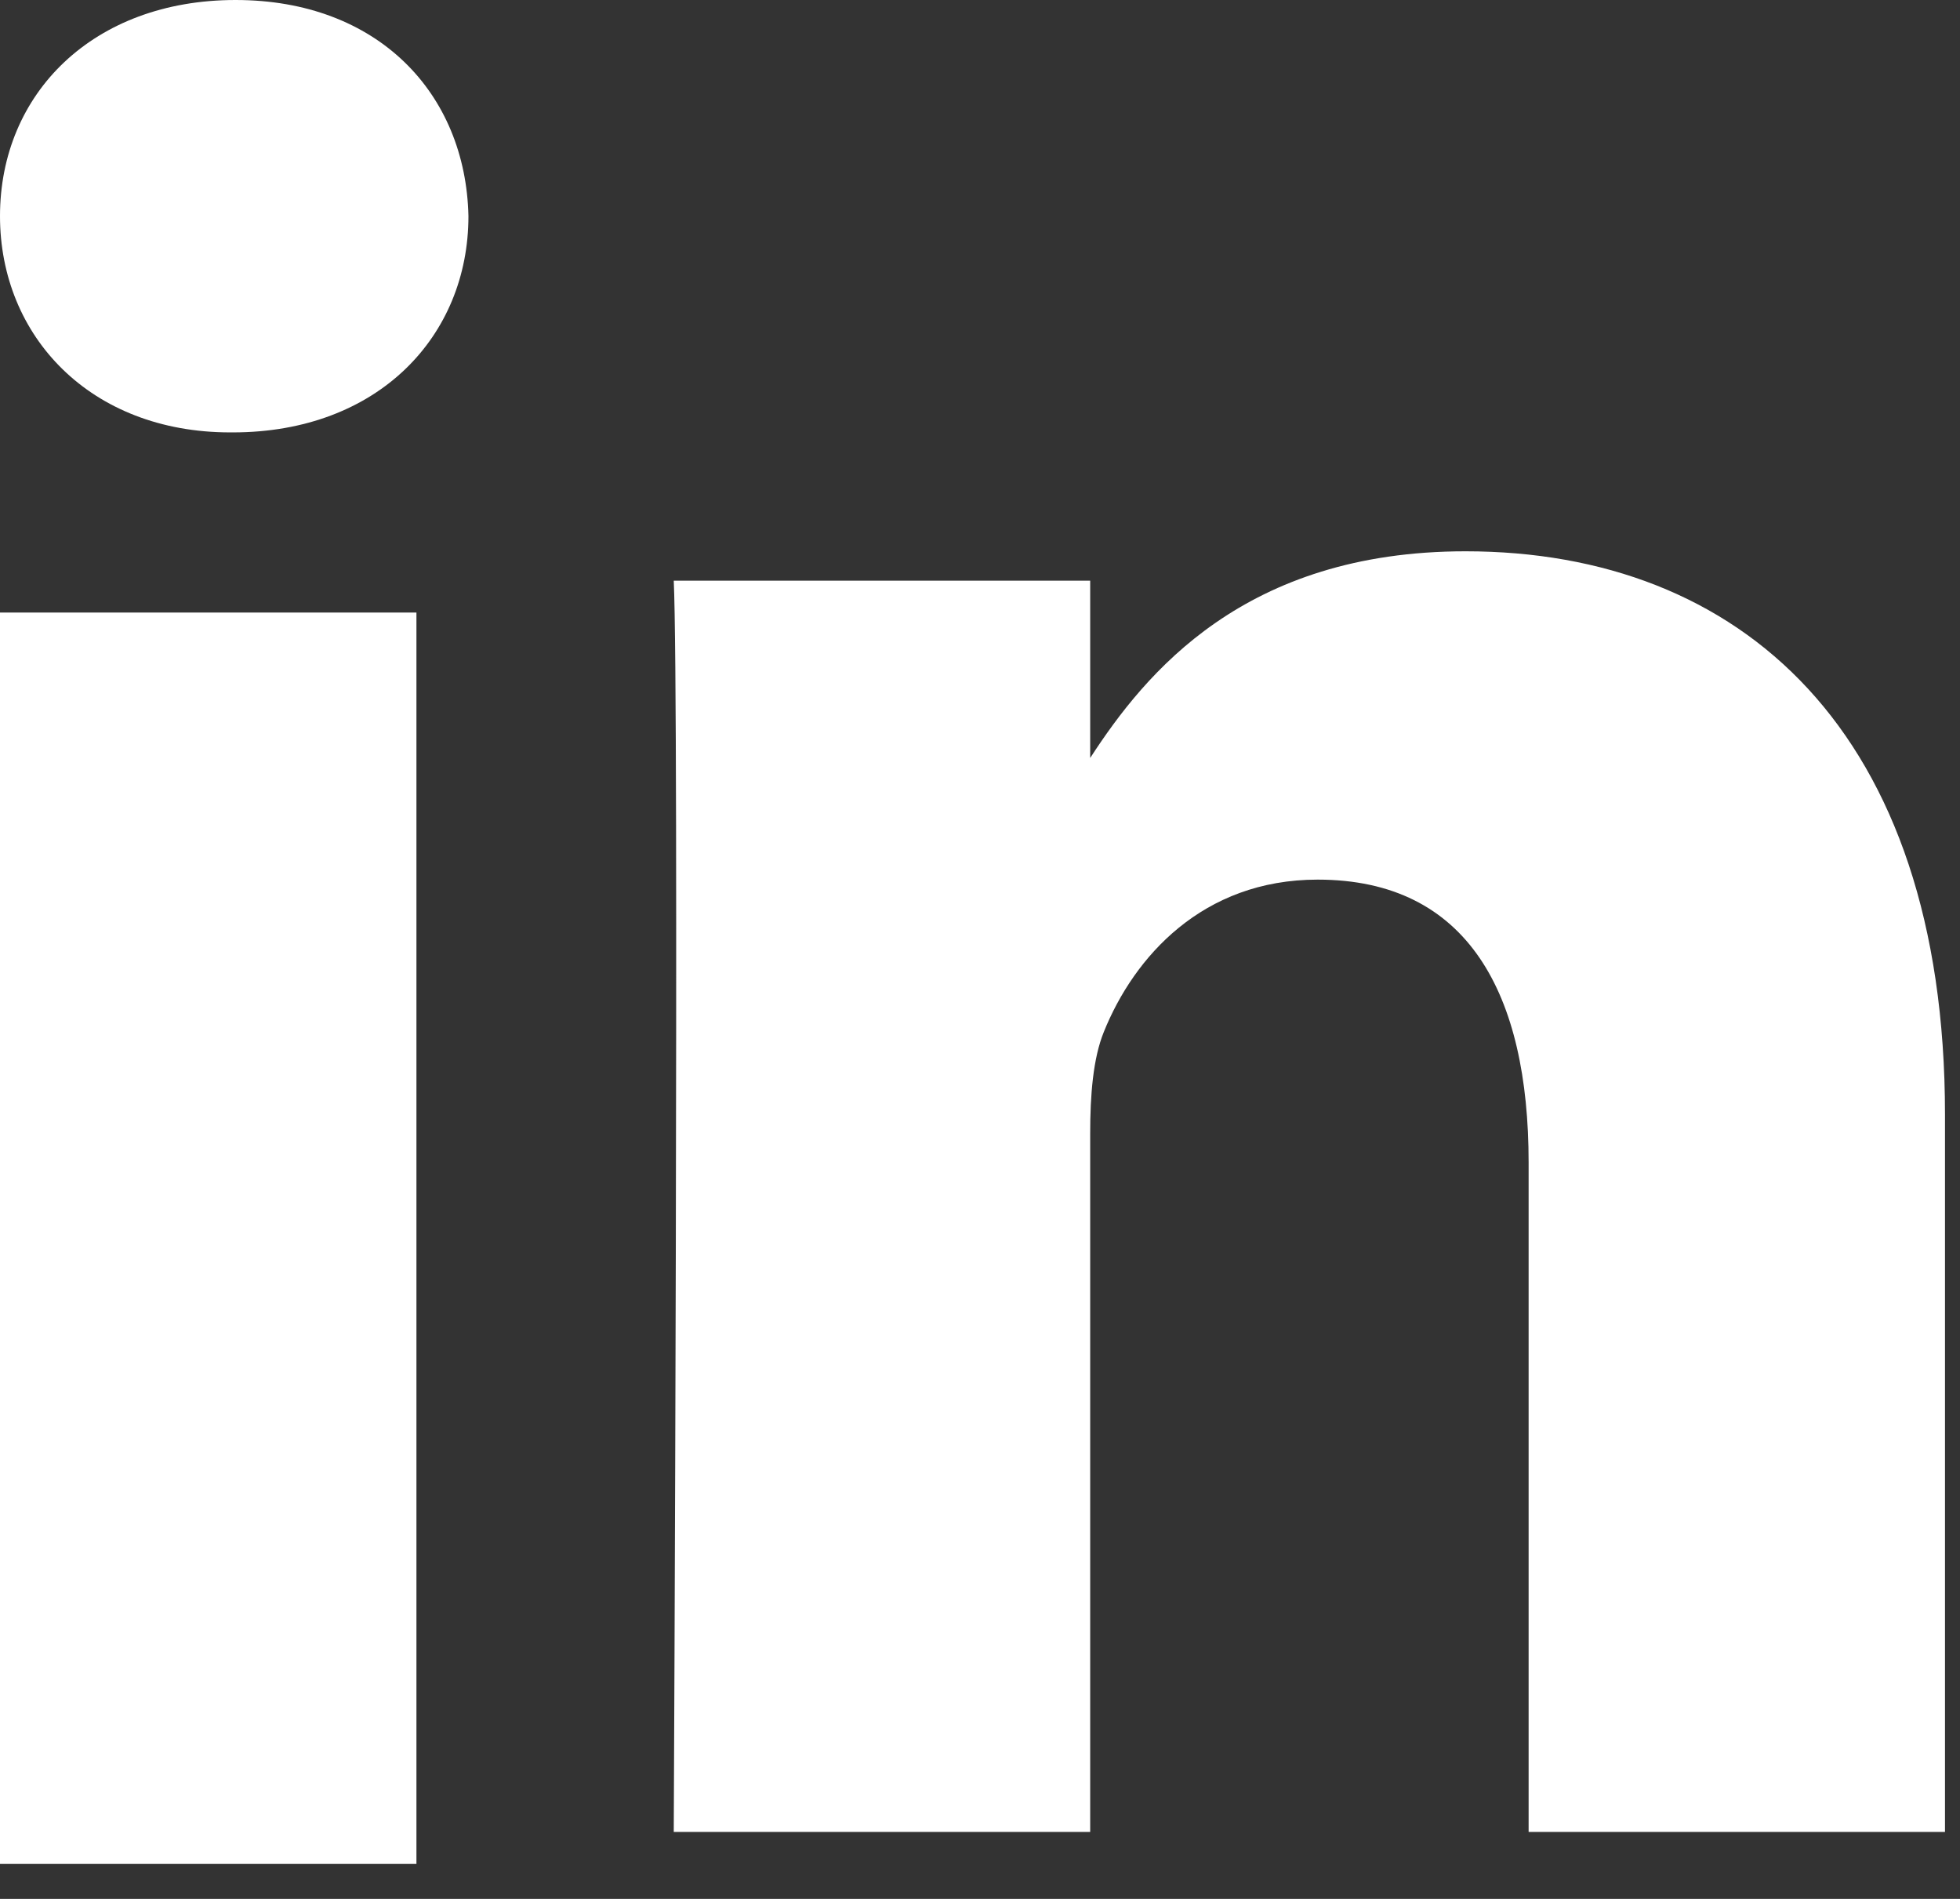 <?xml version="1.0" encoding="UTF-8" standalone="no"?>
<svg width="32px" height="31px" viewBox="0 0 32 31" version="1.1" xmlns="http://www.w3.org/2000/svg" xmlns:xlink="http://www.w3.org/1999/xlink" xmlns:sketch="http://www.bohemiancoding.com/sketch/ns">
    <rect x="0" y="0" width="32" height="31" fill="#333333" stroke="none"/>
    <!-- Generator: Sketch 3.3.3 (12072) - http://www.bohemiancoding.com/sketch -->
    <title>linkedin</title>
    <desc>Created with Sketch.</desc>
    <defs></defs>
    <g id="Page-1" stroke="none" stroke-width="1" fill="none" fill-rule="evenodd" sketch:type="MSPage">
        <g id="A4" sketch:type="MSArtboardGroup" transform="translate(-226, -90)" fill="#FFFFFF">
            <g id="linkedin" sketch:type="MSLayerGroup" transform="translate(226, 90)">
                <path d="M6.799,10 L0,10 L0,30.427 L6.799,30.427 L6.799,10 Z" id="Path" sketch:type="MSShapeGroup"></path>
                <path d="M7.648,3.528 C7.604,1.526 6.172,0 3.846,0 C1.521,0 0,1.526 0,3.528 C0,5.49 1.476,7.059 3.758,7.059 L3.801,7.059 C6.172,7.059 7.648,5.49 7.648,3.528 Z" id="Path" sketch:type="MSShapeGroup"></path>
                <path d="M31.755,18.195 C31.755,11.92 28.401,9 23.928,9 C20.318,9 18.702,10.983 17.799,12.374 L17.799,9.48 L11,9.48 C11.09,11.397 11,29.907 11,29.907 L17.799,29.907 L17.799,18.499 C17.799,17.889 17.844,17.28 18.023,16.843 C18.515,15.623 19.633,14.36 21.512,14.36 C23.973,14.36 24.957,16.233 24.957,18.978 L24.957,29.907 L31.755,29.907 L31.755,18.195 Z" id="Path" sketch:type="MSShapeGroup"></path>
            </g>
        </g>
    </g>
</svg>